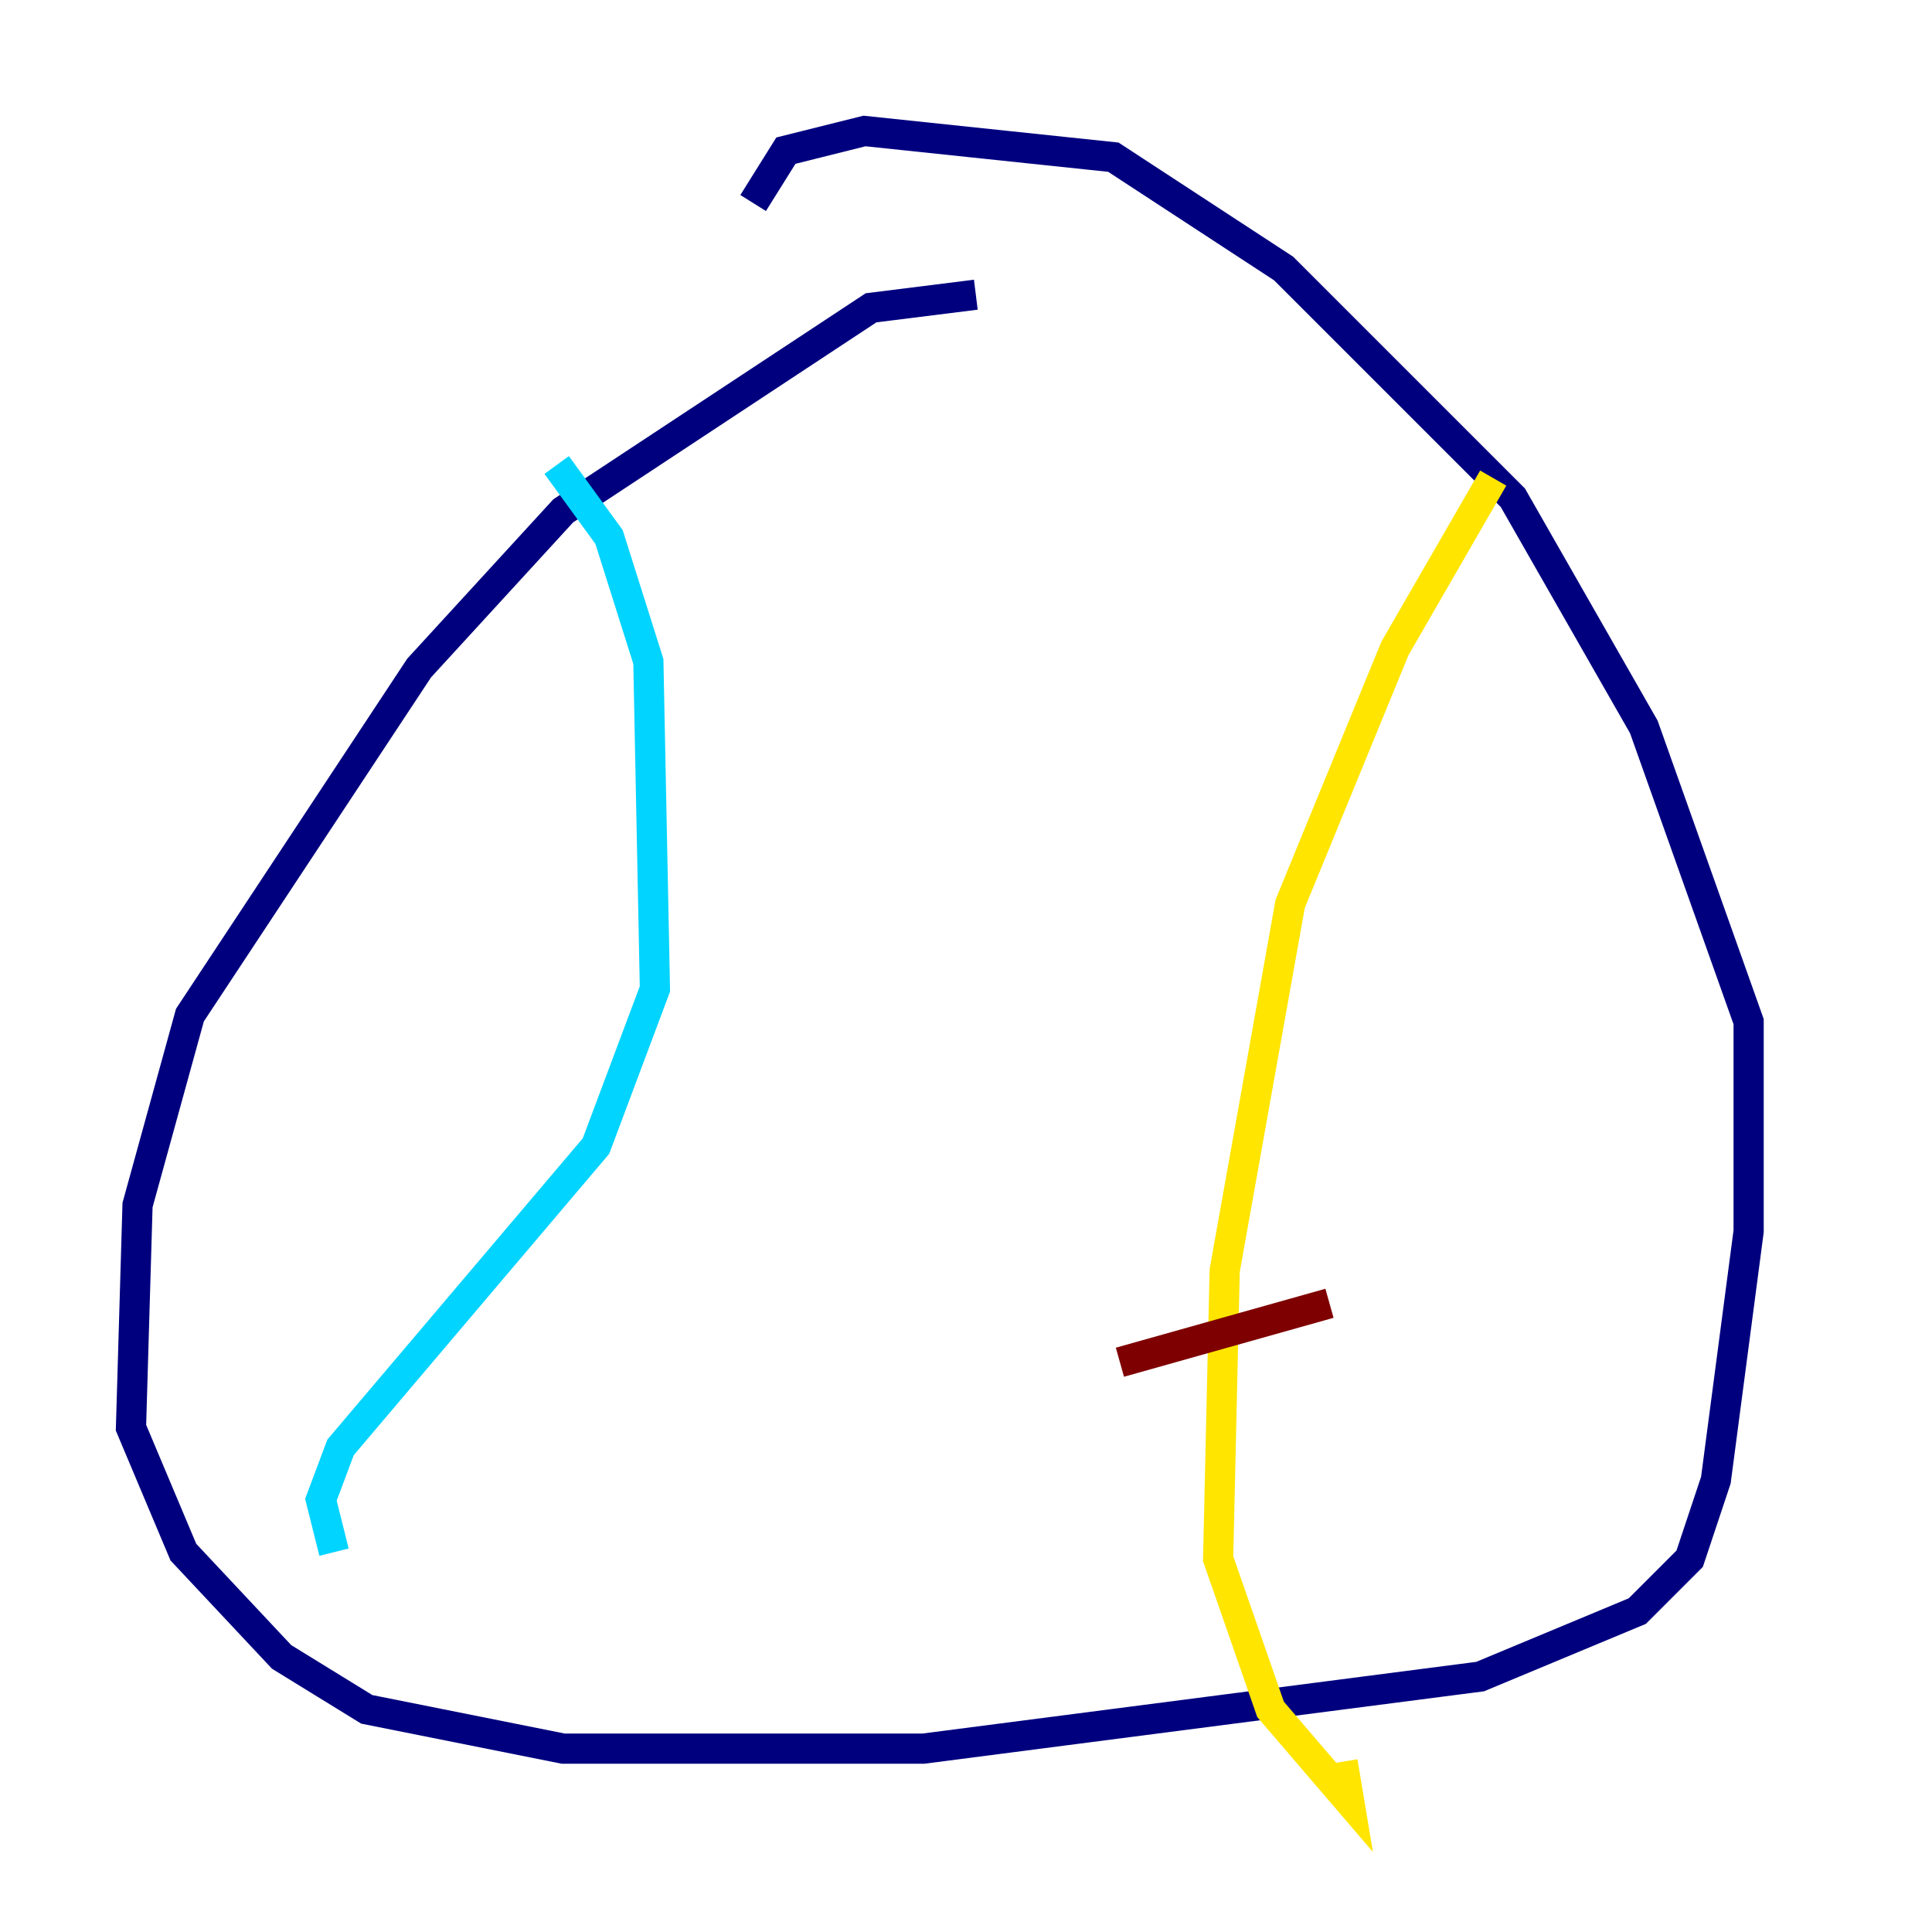<?xml version="1.0" encoding="utf-8" ?>
<svg baseProfile="tiny" height="128" version="1.2" viewBox="0,0,128,128" width="128" xmlns="http://www.w3.org/2000/svg" xmlns:ev="http://www.w3.org/2001/xml-events" xmlns:xlink="http://www.w3.org/1999/xlink"><defs /><polyline fill="none" points="64.651,19.525 57.709,20.393 37.315,33.844 27.77,44.258 12.583,67.254 9.112,79.837 8.678,94.59 12.149,102.834 18.658,109.776 24.298,113.248 37.315,115.851 61.18,115.851 98.061,111.078 108.475,106.739 111.946,103.268 113.681,98.061 115.851,81.573 115.851,67.688 108.909,48.163 100.231,32.976 85.044,17.79 73.763,10.414 57.275,8.678 52.068,9.98 49.898,13.451" stroke="#00007f" stroke-width="2" /><polyline fill="none" points="36.881,30.807 40.352,35.58 42.956,43.824 43.39,65.519 39.485,75.932 22.563,95.891 21.261,99.363 22.129,102.834" stroke="#00d4ff" stroke-width="2" /><polyline fill="none" points="98.929,31.675 92.42,42.956 85.478,59.878 81.139,84.176 80.705,103.268 84.176,113.248 89.383,119.322 88.949,116.719" stroke="#ffe500" stroke-width="2" /><polyline fill="none" points="74.197,90.251 88.081,86.346" stroke="#7f0000" stroke-width="2" /></svg>